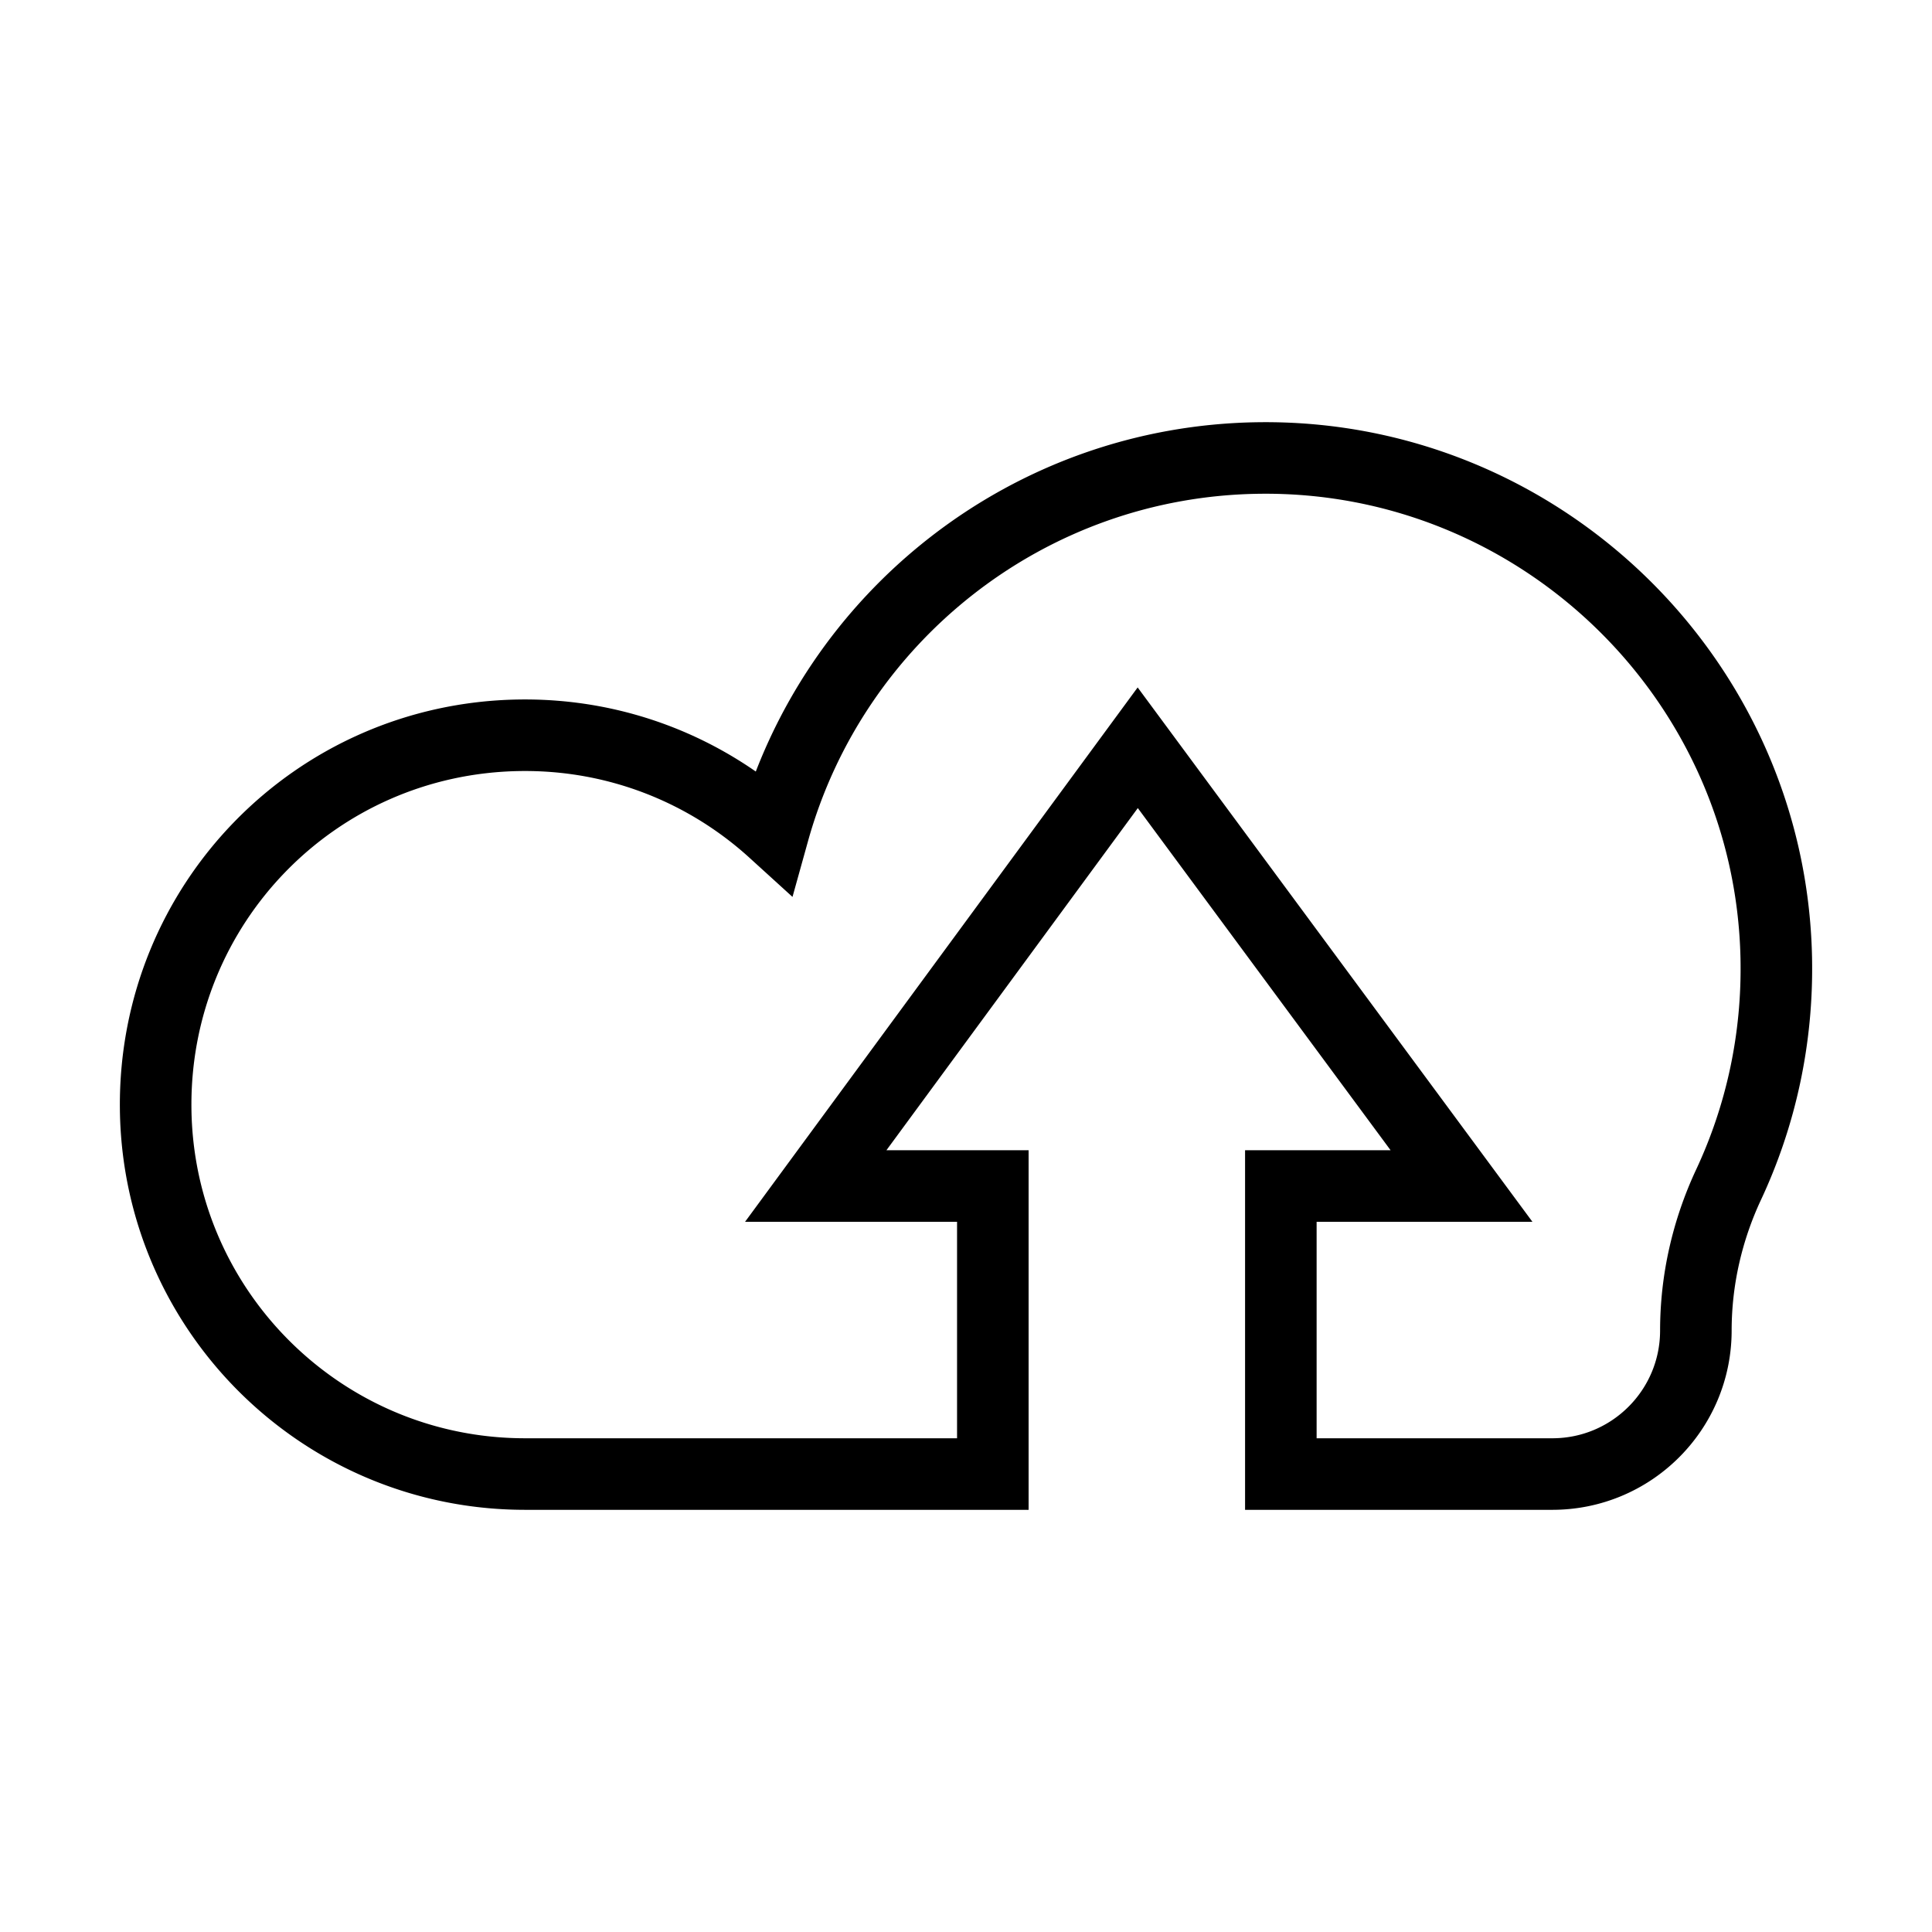 <svg xmlns="http://www.w3.org/2000/svg" viewBox="0 0 1080 1080"><path fill="none" stroke="#000" stroke-width="40" d="M966.29 662.23A195.458 195.458 0 00952.67 702a189.911 189.911 0 00-4.67 41.76c0 44.32-35.92 80.24-80.24 80.24H716V663h101L636 418 456 663h99v161H293.5c-41.92 0-80.93-12.49-113.5-33.96-55.58-36.63-92.4-99.4-92.99-170.8-.94-113.76 89.22-206.32 202.97-208.21 54.89-.91 104.98 19.59 142.47 53.7 33.23-119.35 142.07-207.2 271.66-208.71 156.17-1.82 285.63 123.34 288.83 279.49.93 45.35-8.72 88.36-26.65 126.72z"/></svg>